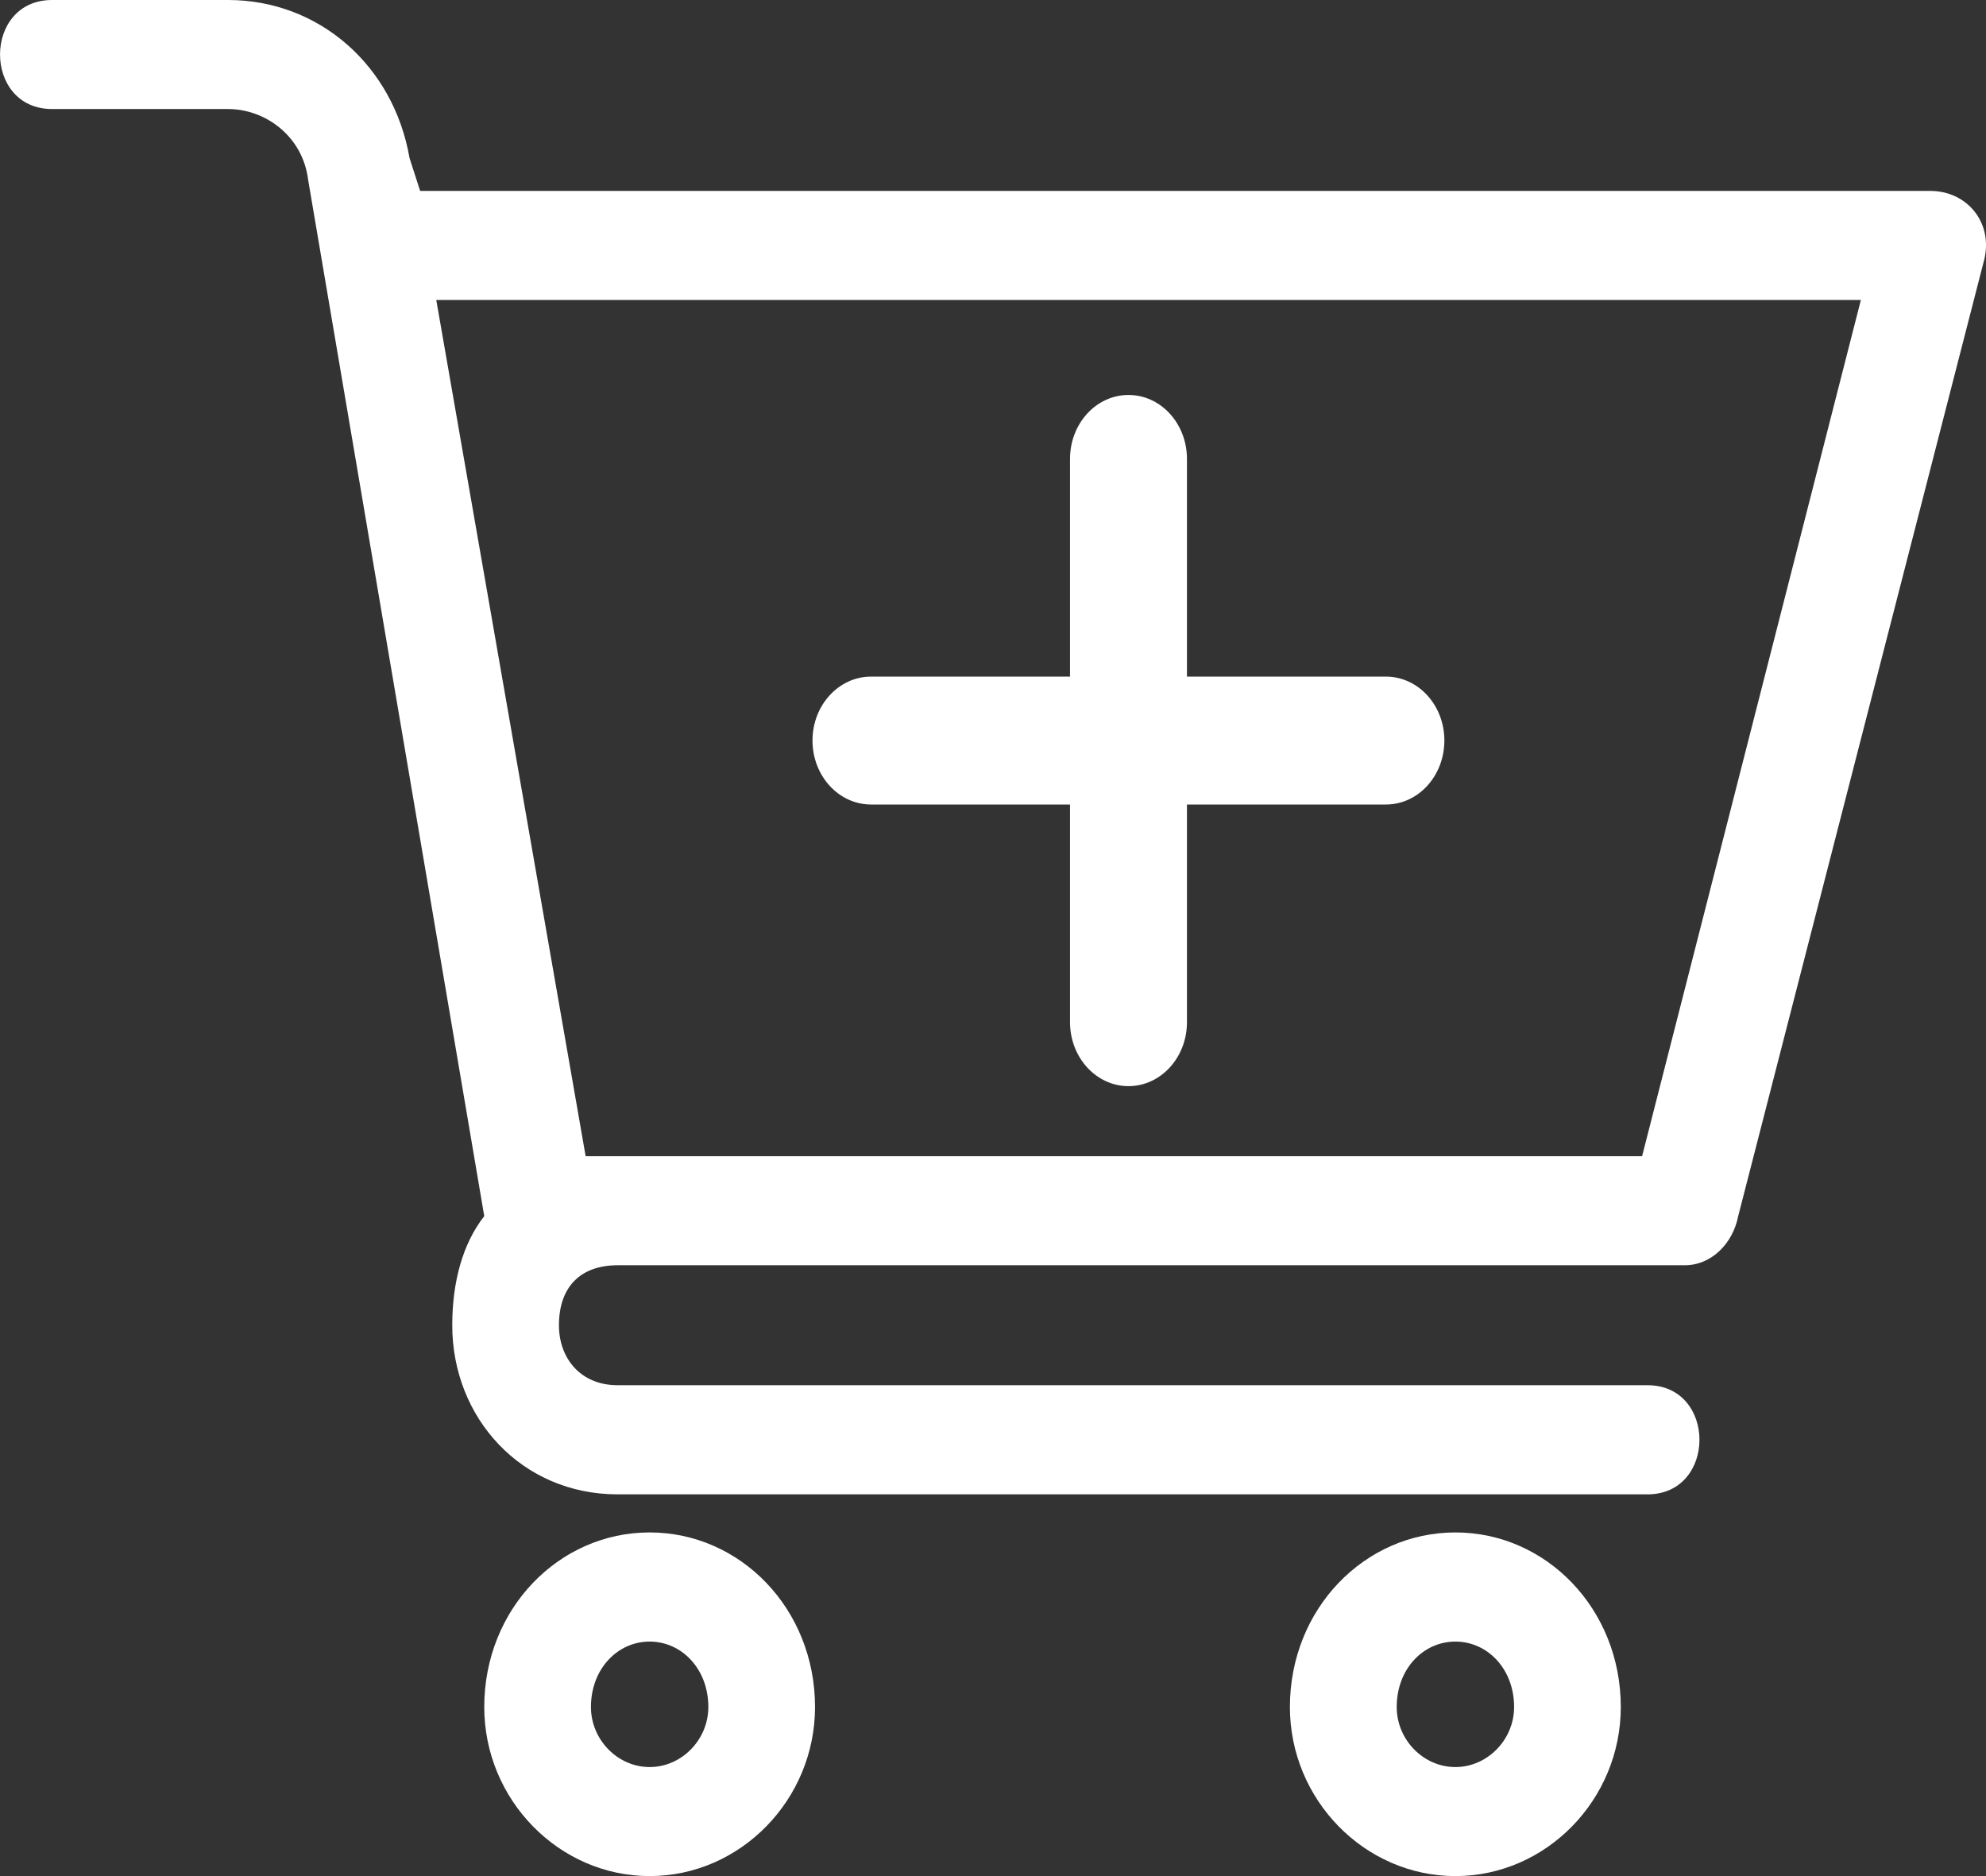 <svg width="18" height="17" viewBox="0 0 18 17" fill="none" xmlns="http://www.w3.org/2000/svg">
<rect x="0" y="0" width="18" height="17" fill="#333333" stroke="none"/>
<path d="M0.472 0.988C-0.157 0.988 -0.157 0 0.472 0H2.067C2.89 0 3.567 0.593 3.712 1.433L3.808 1.73H17.495C17.833 1.73 18.075 2.026 17.979 2.372L15.754 11.02C15.706 11.267 15.512 11.465 15.27 11.465H5.598C5.259 11.465 5.066 11.663 5.066 12.009C5.066 12.305 5.259 12.552 5.598 12.552H14.932C15.56 12.552 15.56 13.541 14.932 13.541H5.598C4.727 13.541 4.099 12.849 4.099 12.009C4.099 11.613 4.195 11.267 4.389 11.02L2.793 1.631C2.745 1.235 2.406 0.988 2.067 0.988H0.472ZM3.954 2.718L5.308 10.477H5.598H14.883L16.866 2.718H3.954Z" fill="white"/>
<path d="M5.888 13.886C6.71 13.886 7.387 14.578 7.387 15.468C7.387 16.308 6.71 17 5.888 17C5.066 17 4.389 16.308 4.389 15.468C4.389 14.578 5.066 13.886 5.888 13.886ZM5.888 14.875C5.598 14.875 5.356 15.122 5.356 15.468C5.356 15.764 5.598 16.012 5.888 16.012C6.178 16.012 6.42 15.764 6.42 15.468C6.42 15.122 6.178 14.875 5.888 14.875Z" fill="white"/>
<path d="M13.191 13.886C14.013 13.886 14.69 14.578 14.69 15.468C14.69 16.308 14.013 17 13.191 17C12.368 17 11.691 16.308 11.691 15.468C11.691 14.578 12.368 13.886 13.191 13.886ZM13.191 14.875C12.9 14.875 12.659 15.122 12.659 15.468C12.659 15.764 12.9 16.012 13.191 16.012C13.481 16.012 13.723 15.764 13.723 15.468C13.723 15.122 13.481 14.875 13.191 14.875Z" fill="white"/>
<path d="M10.228 3.579C9.935 3.579 9.698 3.838 9.698 4.159V6.131H7.895C7.602 6.131 7.364 6.39 7.364 6.71C7.364 7.031 7.602 7.29 7.895 7.29H9.698V9.262C9.698 9.582 9.935 9.842 10.228 9.842C10.521 9.842 10.758 9.582 10.758 9.262V7.29H12.561C12.854 7.29 13.091 7.031 13.091 6.71C13.091 6.39 12.854 6.131 12.561 6.131H10.758V4.159C10.758 3.838 10.521 3.579 10.228 3.579V3.579Z" fill="white"/>
</svg>
